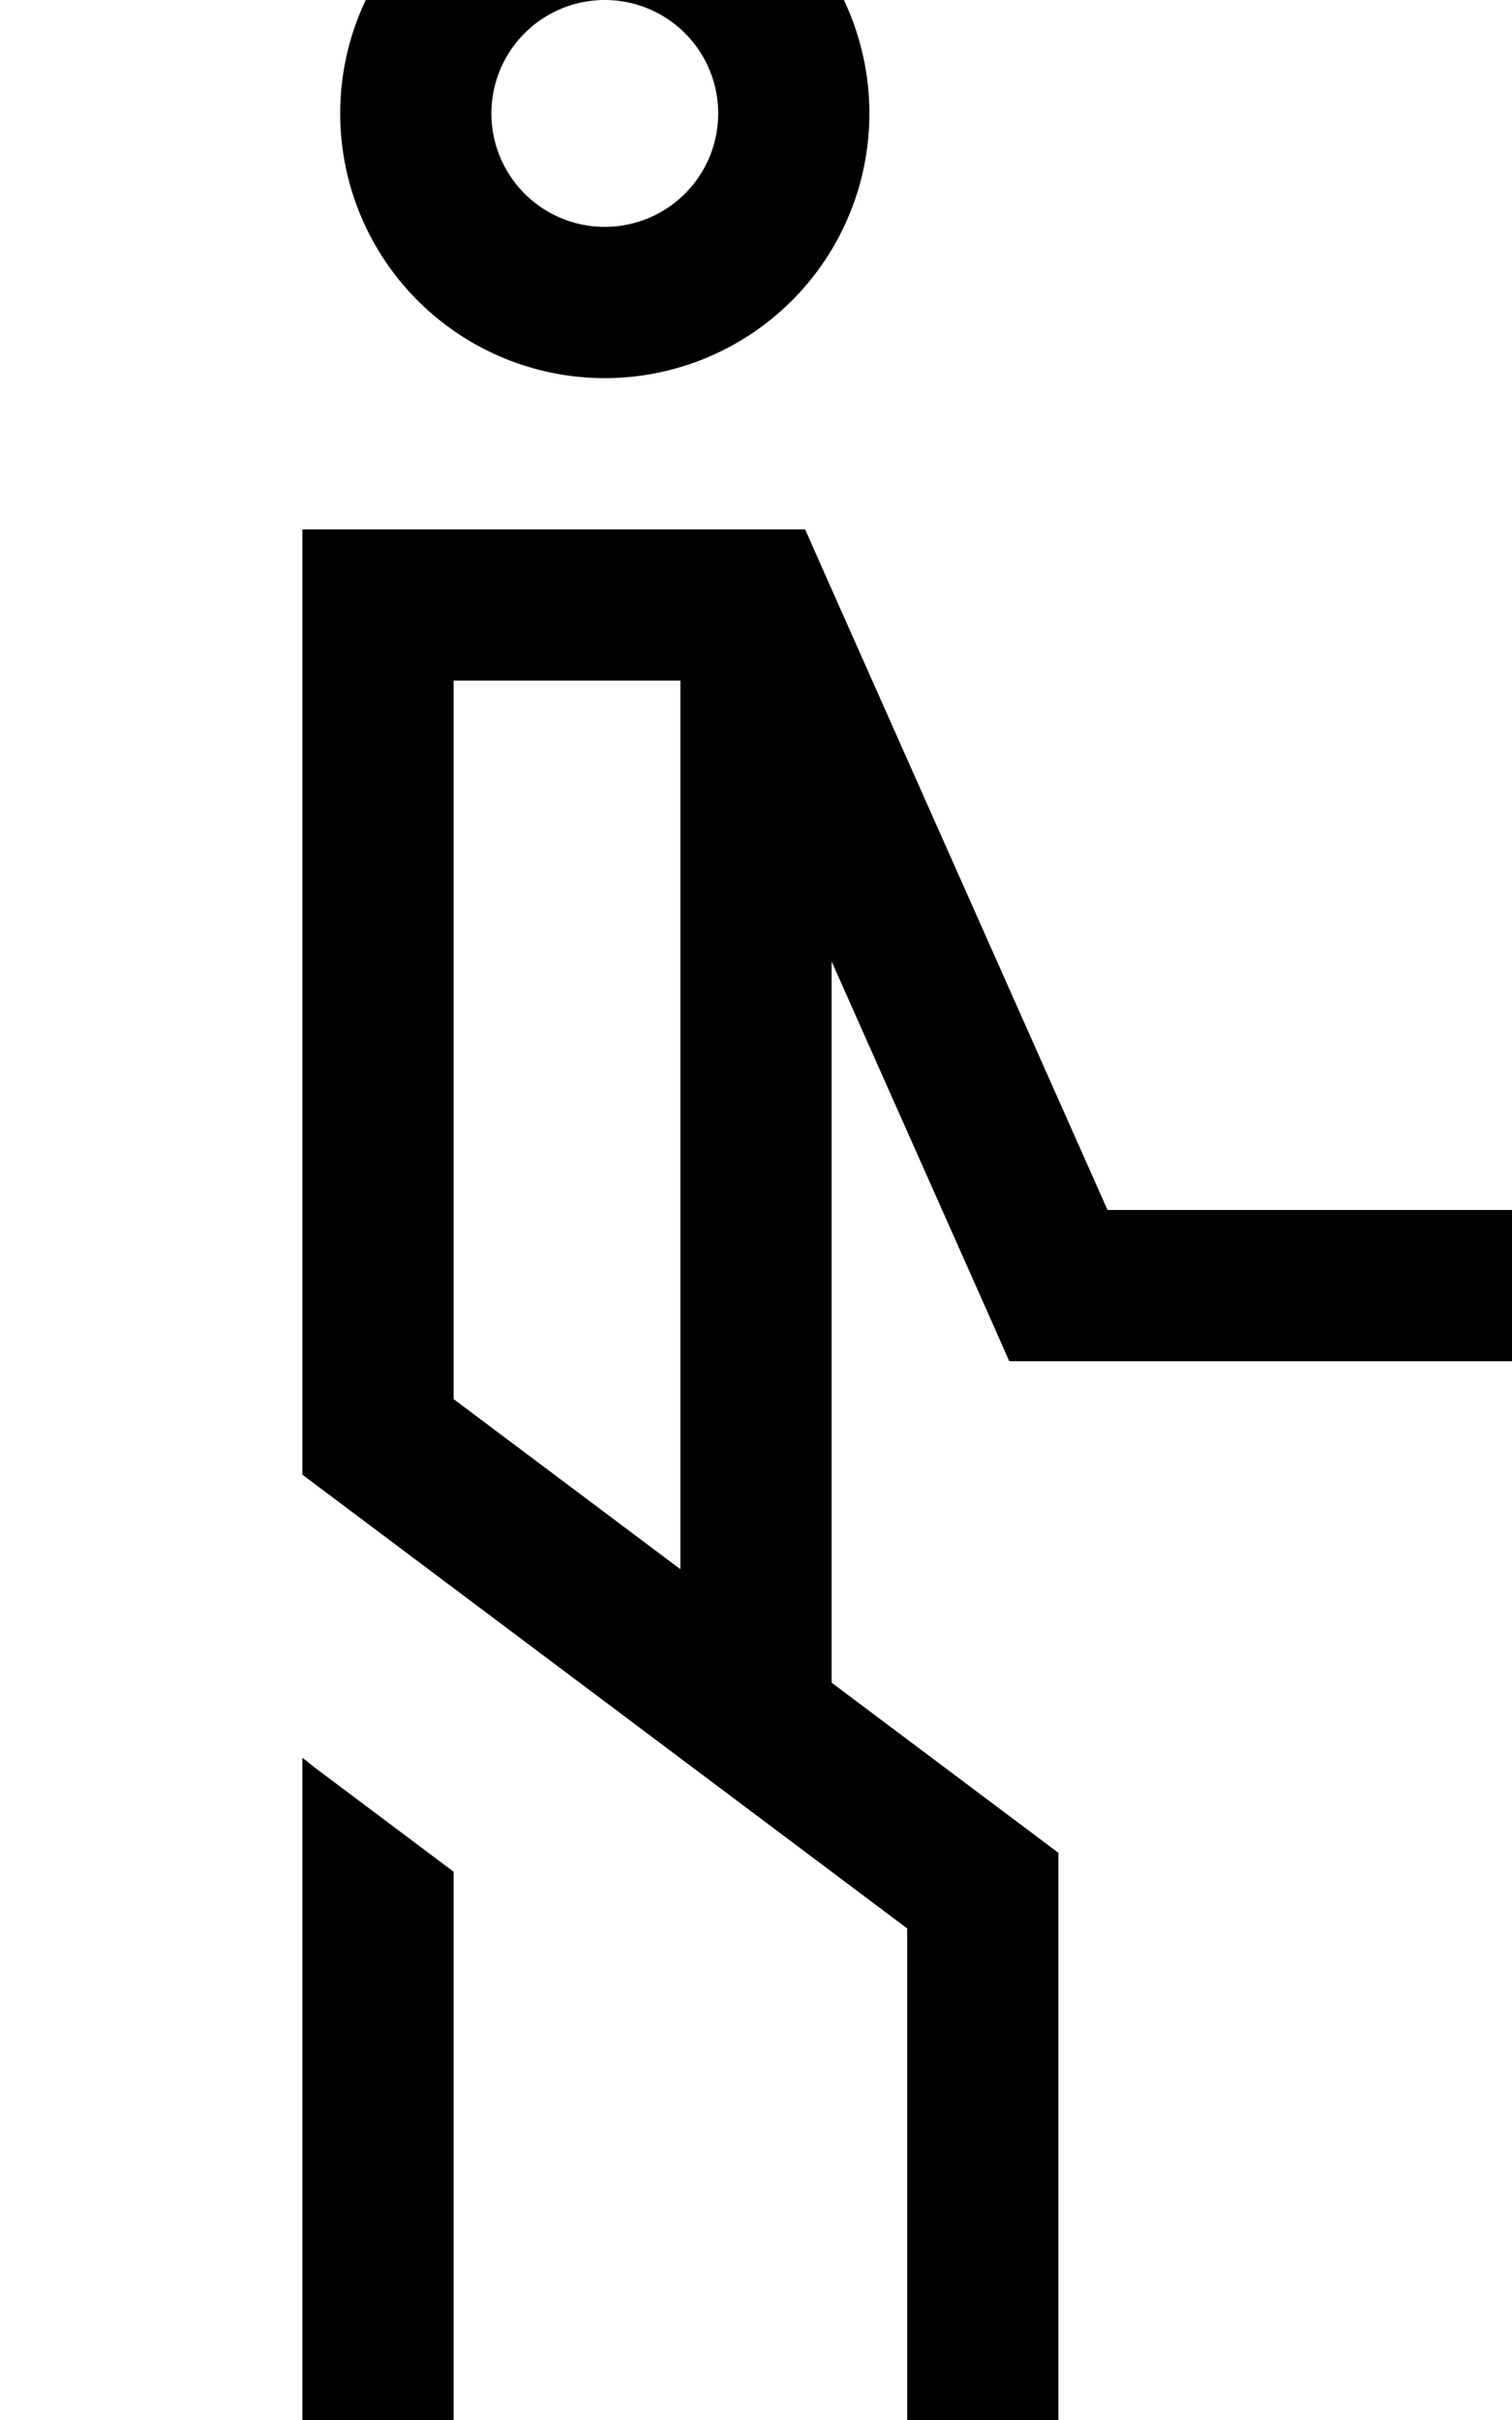 <svg fill="currentColor" xmlns="http://www.w3.org/2000/svg" viewBox="0 0 320 512"><!--! Font Awesome Pro 7.0.1 by @fontawesome - https://fontawesome.com License - https://fontawesome.com/license (Commercial License) Copyright 2025 Fonticons, Inc. --><path fill="currentColor" d="M152 24a24 24 0 1 0 -48 0 24 24 0 1 0 48 0zM72 24A56 56 0 1 1 184 24 56 56 0 1 1 72 24zm-8 88l106.4 0 4.2 9.5 59.8 134.5 85.6 0 0 32-106.4 0-4.2-9.5-33.4-75.1 0 152.6 41.6 31.2 6.4 4.8 0 152-32 0 0-136-121.6-91.2-6.4-4.8 0-200zm80 220l0-188-48 0 0 152 48 36zM64 371.9c1.1 .8 2.1 1.7 3.2 2.5l28.8 21.6 0 148-32 0 0-172.1z"/></svg>